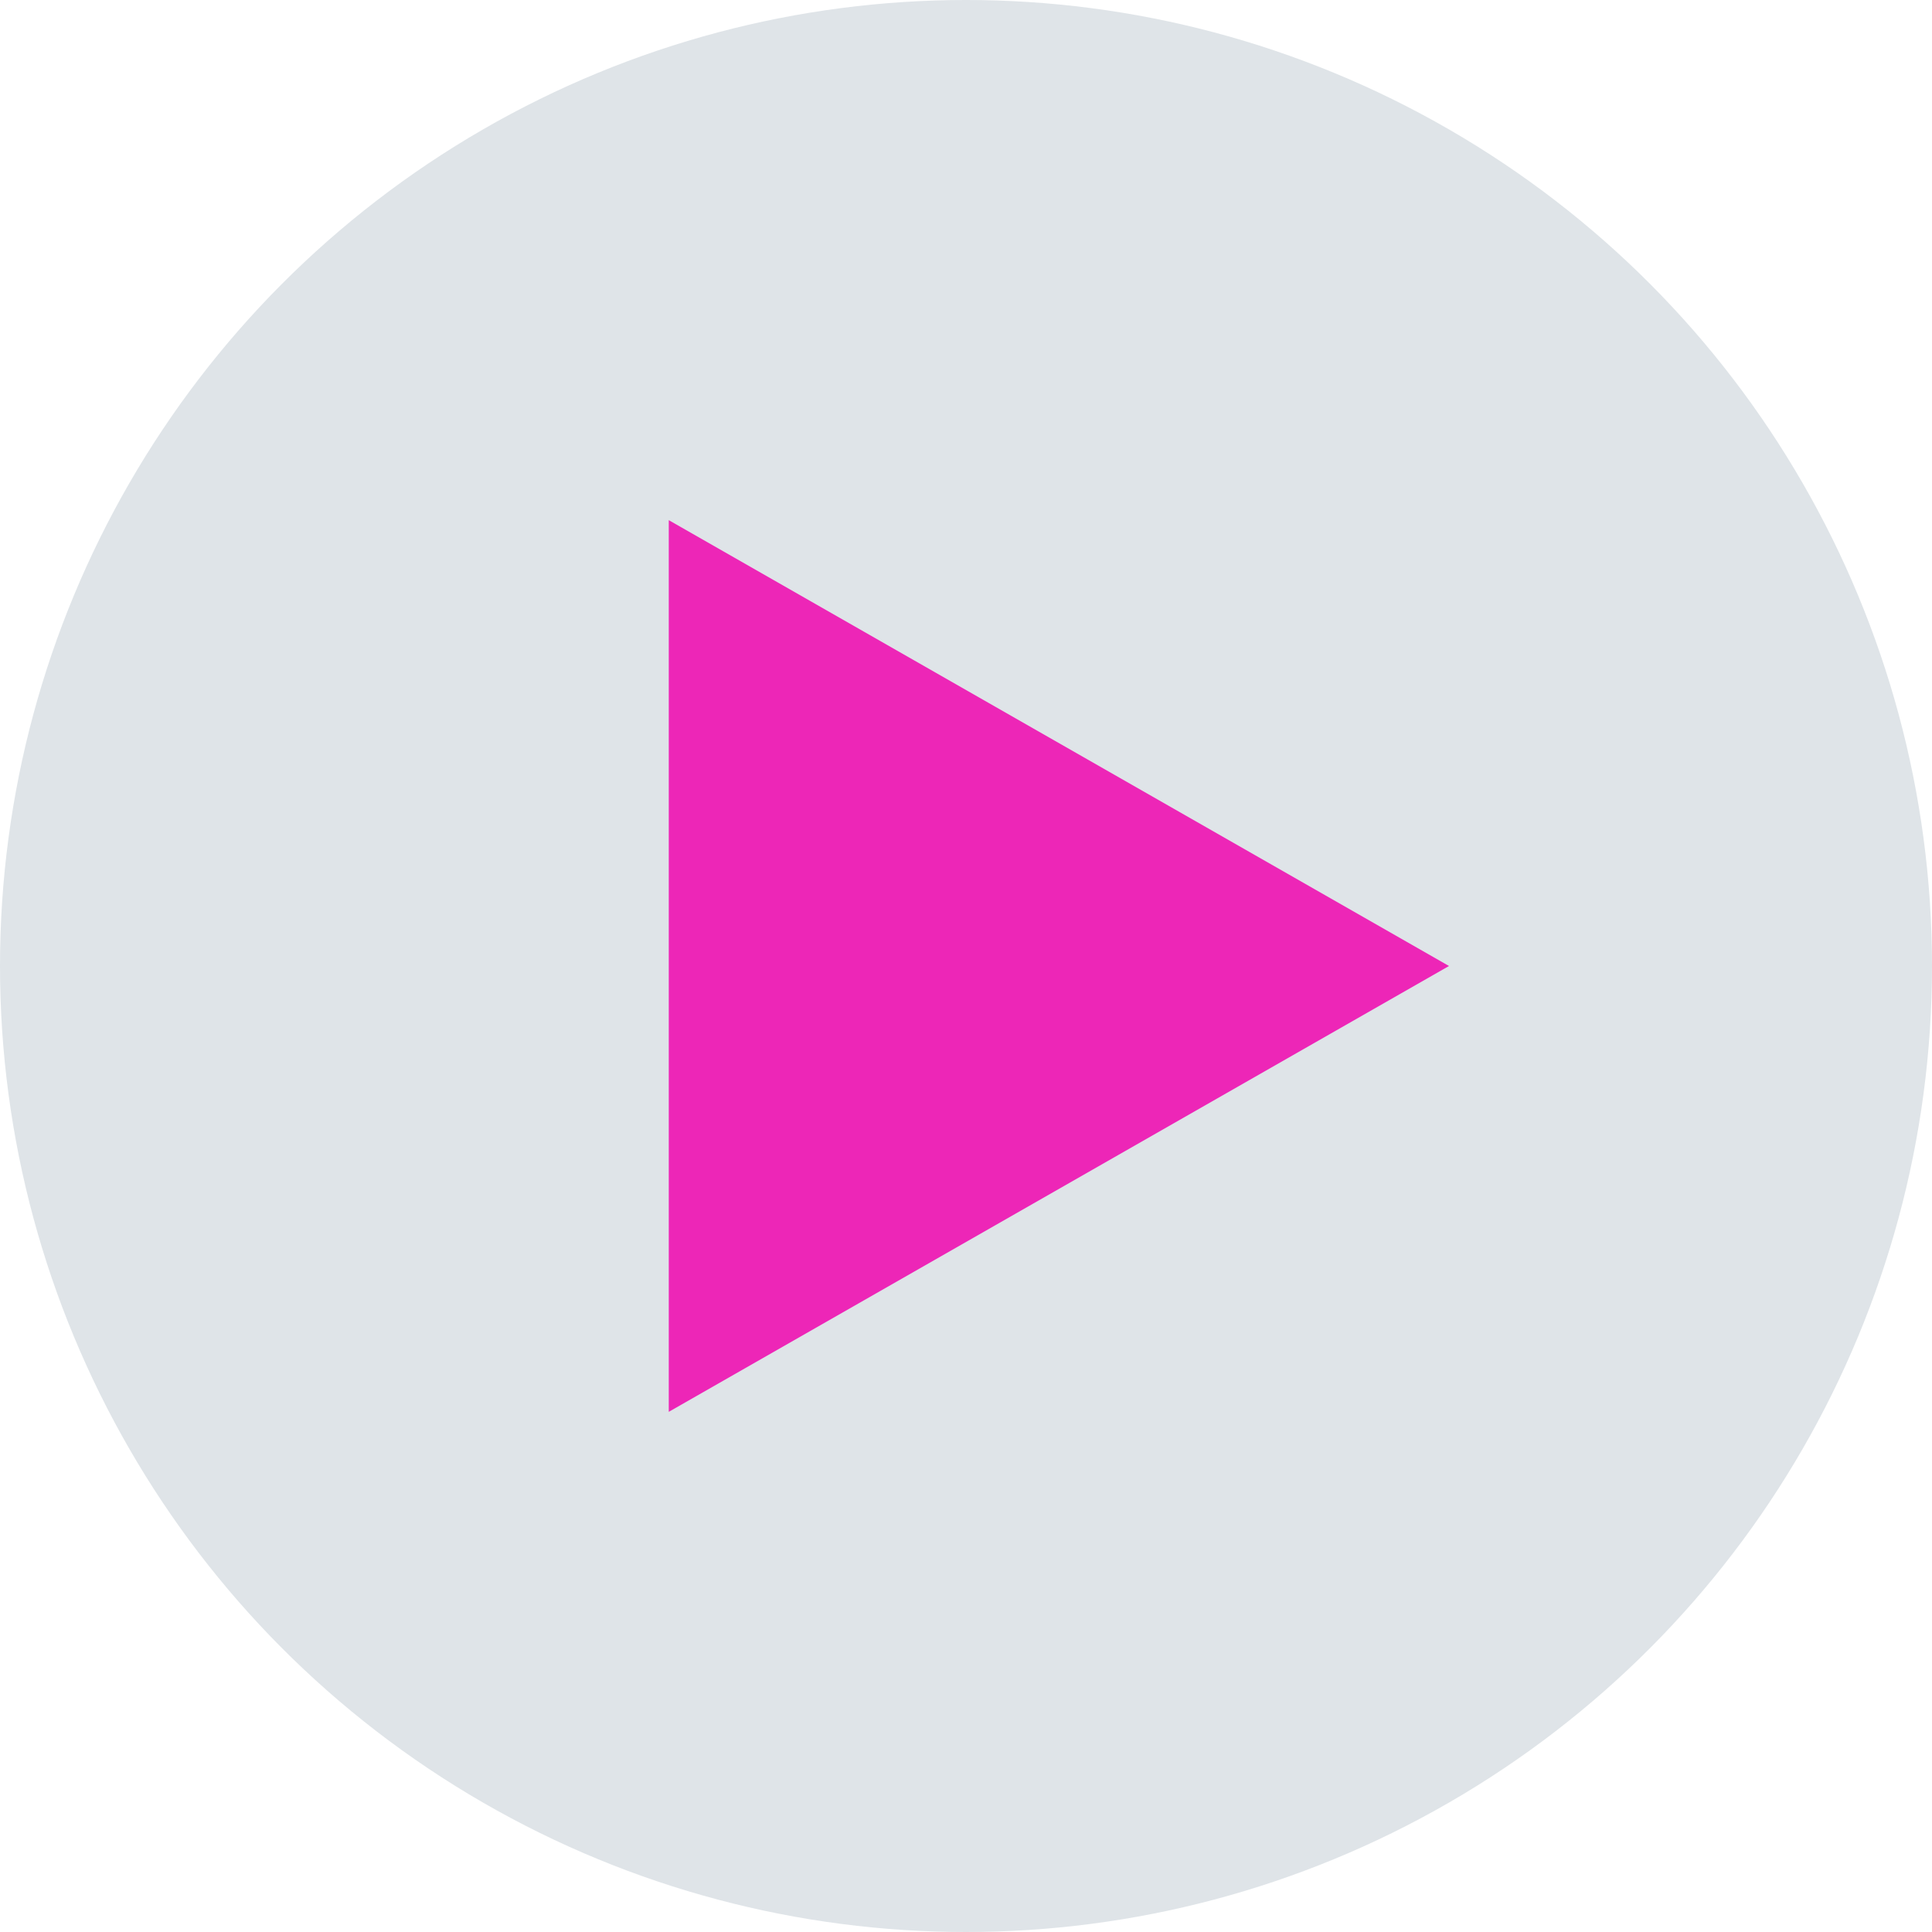 <svg width="52" height="52" viewBox="0 0 52 52" fill="none" xmlns="http://www.w3.org/2000/svg">
<circle cx="26" cy="26" r="26" fill="#DFE4E8"/>
<path d="M39 26L18 38L18 14L39 26Z" fill="#ED26B7"/>
</svg>
